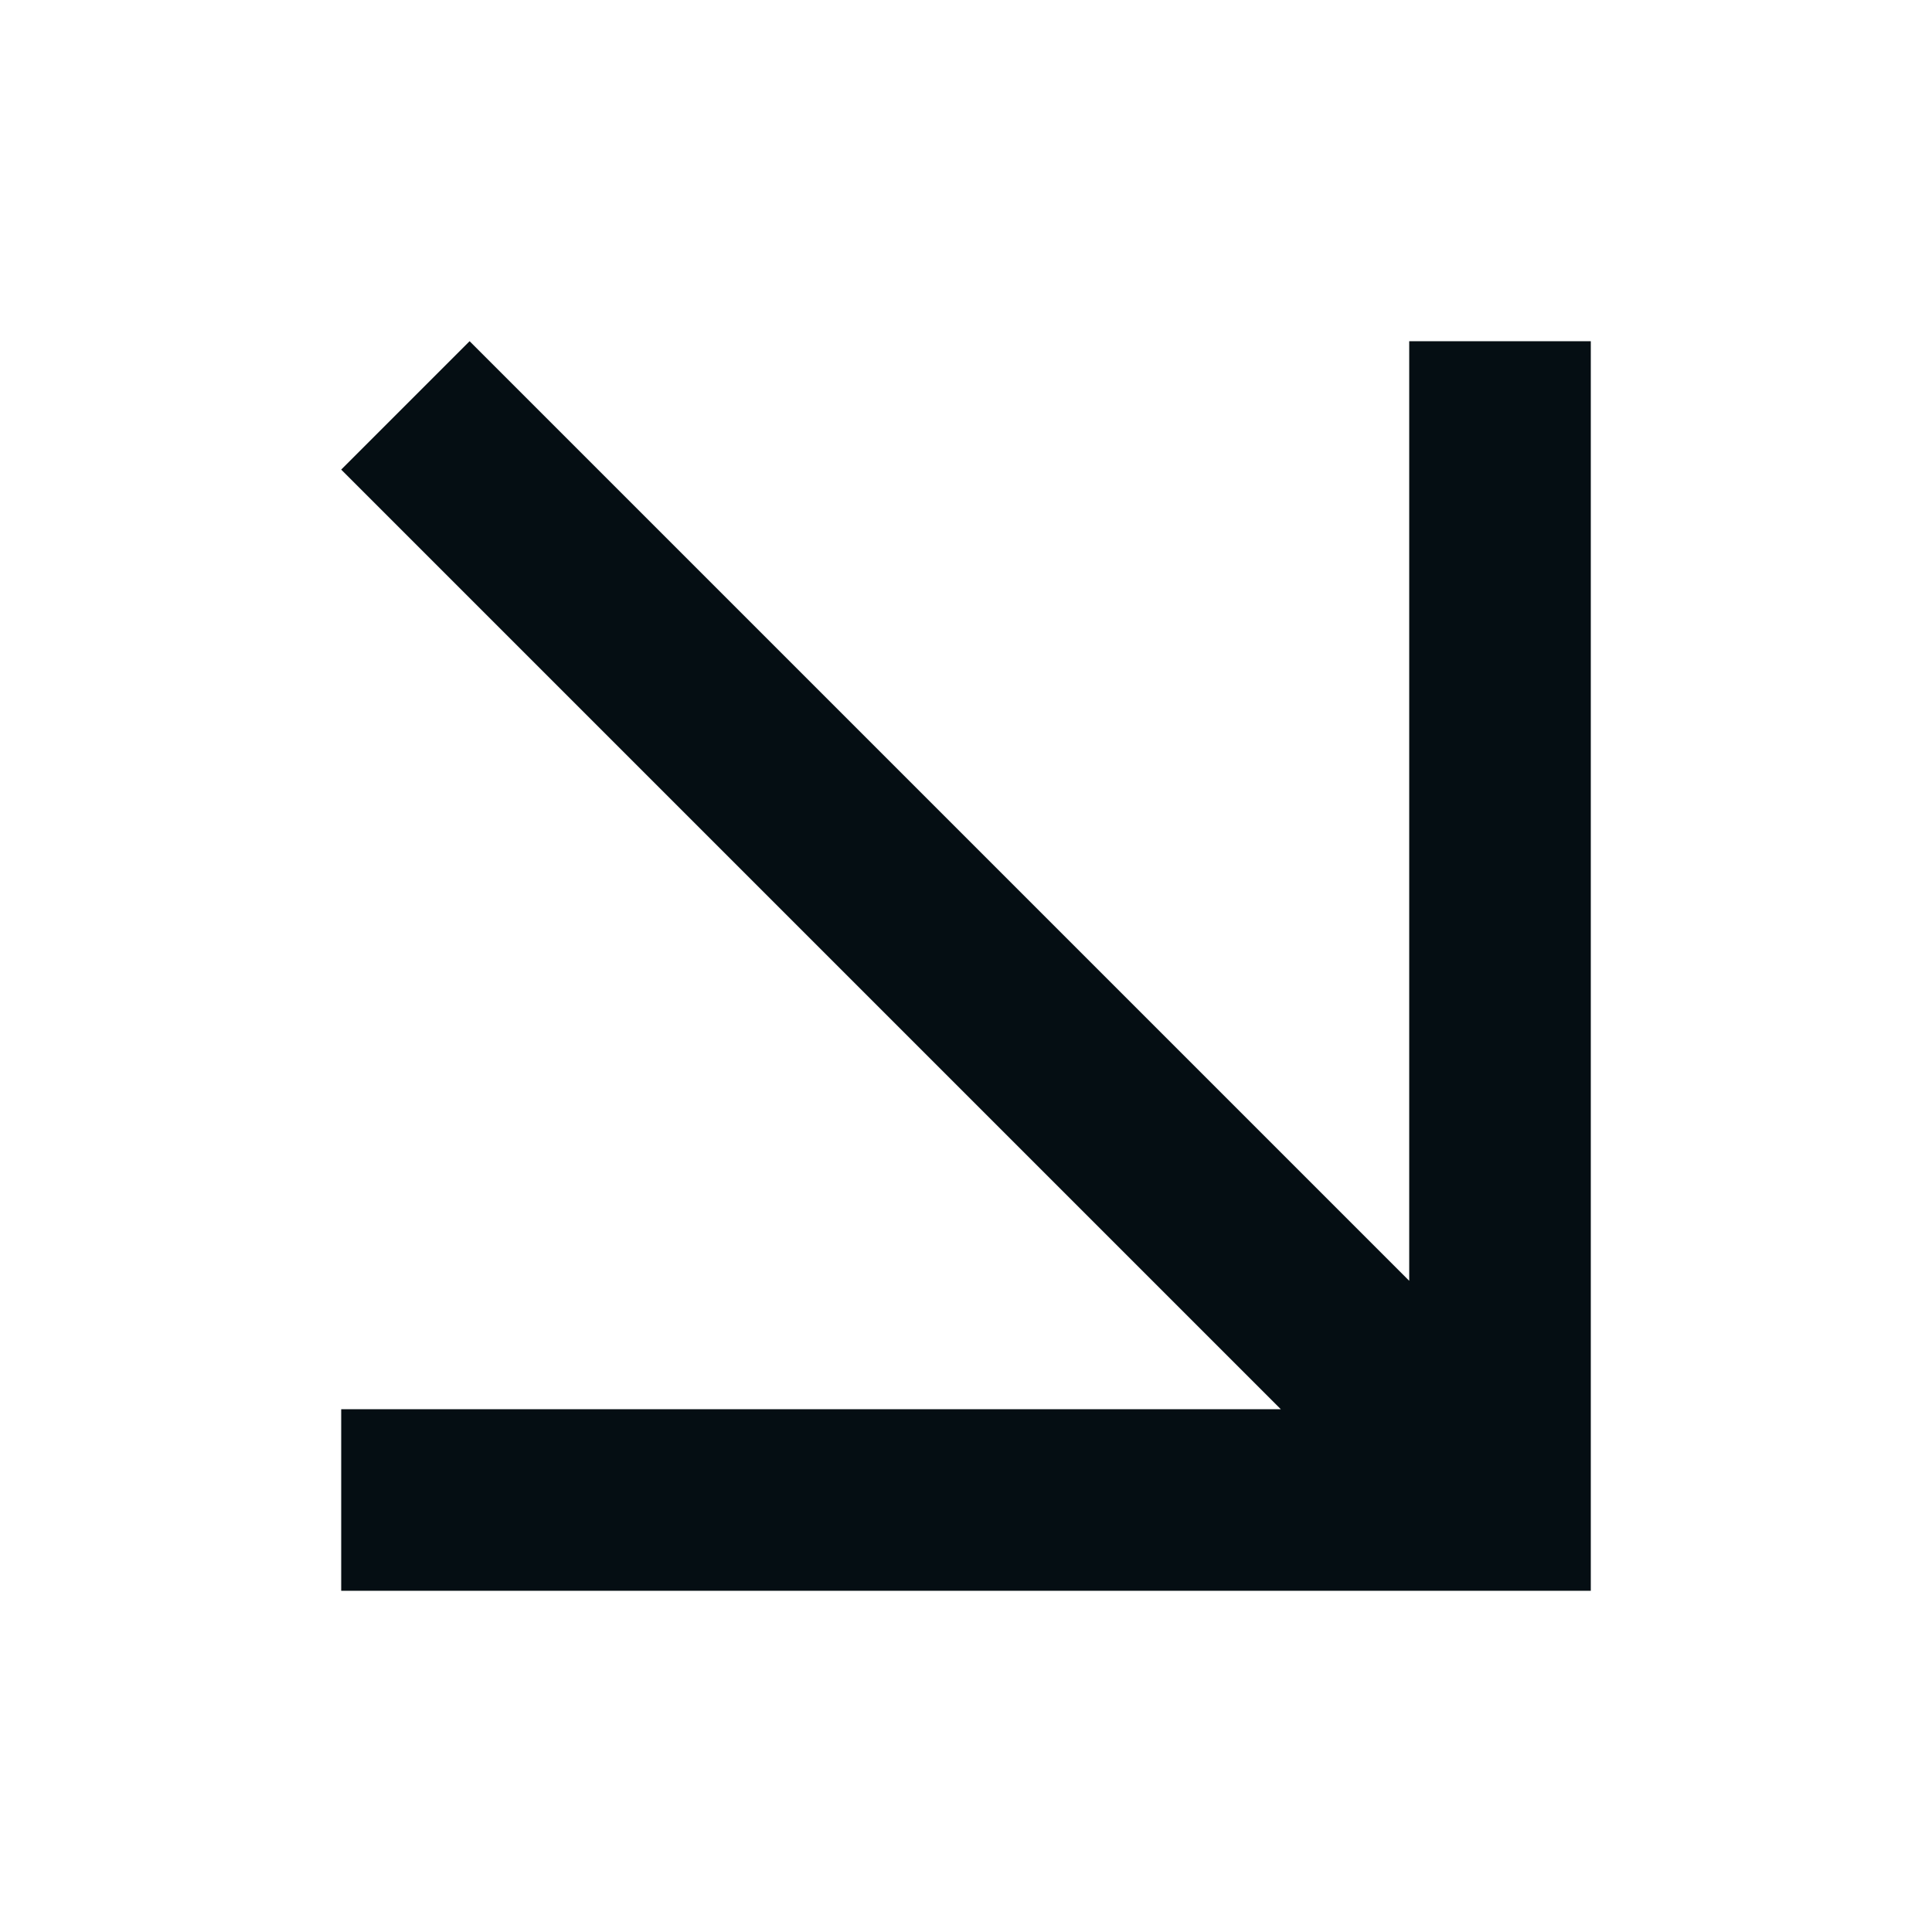 <?xml version="1.0" encoding="UTF-8" standalone="no"?><!DOCTYPE svg PUBLIC "-//W3C//DTD SVG 1.1//EN" "http://www.w3.org/Graphics/SVG/1.1/DTD/svg11.dtd"><svg width="100%" height="100%" viewBox="0 0 37500 37500" version="1.1" xmlns="http://www.w3.org/2000/svg" xmlns:xlink="http://www.w3.org/1999/xlink" xml:space="preserve" xmlns:serif="http://www.serif.com/" style="fill-rule:evenodd;clip-rule:evenodd;stroke-linejoin:round;stroke-miterlimit:2;"><path d="M24860.7,27352.8l-18238,-18238l2492.13,-2492.13l18238,18238l0,-18238l3524.4,0l-0,24254.5l-24254.5,0l0,-3524.4l18238,-0Z" style="fill:#050e13;"/></svg>